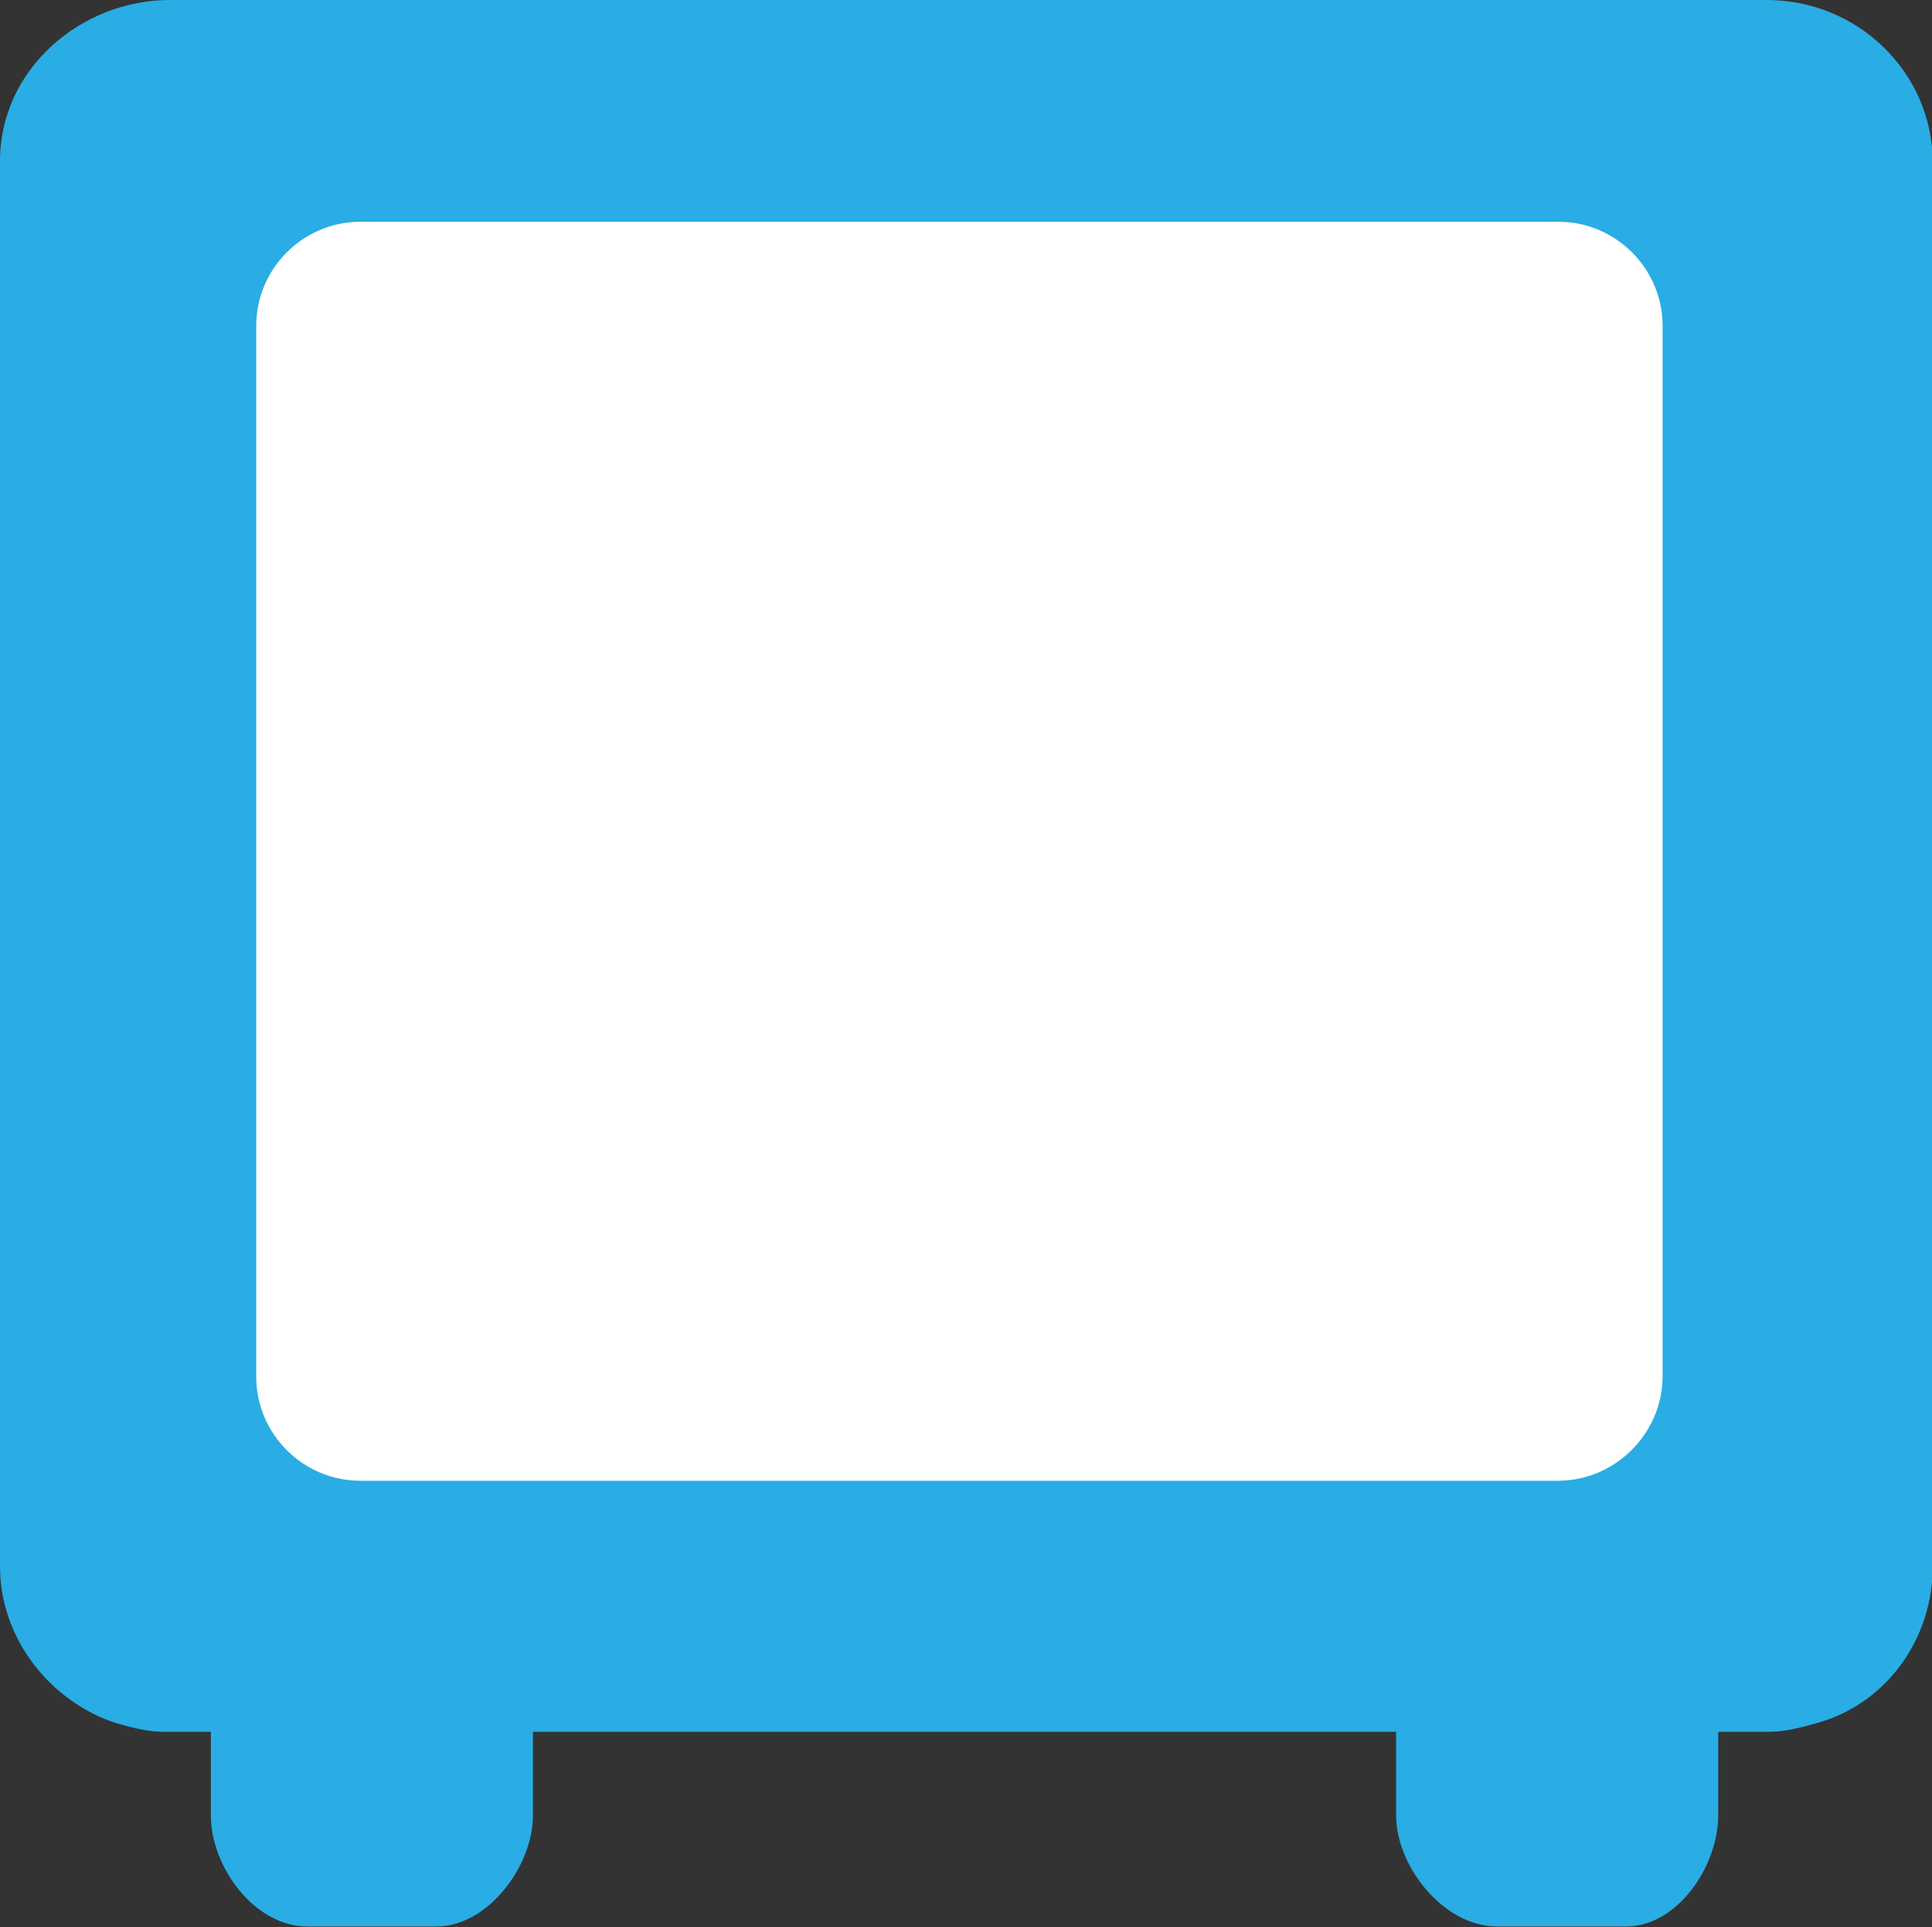 <?xml version="1.0" encoding="utf-8"?>
<!-- Generator: Adobe Illustrator 19.2.0, SVG Export Plug-In . SVG Version: 6.00 Build 0)  -->
<svg version="1.1" id="Layer_1" xmlns="http://www.w3.org/2000/svg" xmlns:xlink="http://www.w3.org/1999/xlink" x="0px" y="0px"
	 viewBox="0 0 263.9 263.3" style="enable-background:new 0 0 263.9 263.3;" xml:space="preserve">
<rect x="0" y="0" width="263.9" height="263.3" fill="#333333" stroke="none"/>
<style type="text/css">
	.st0{fill:#29ADE4;}
	.st1{fill:#FFFFFF;}
</style>
<g>
	<path class="st0" d="M241.3,0H23.2C11.1,0,0,9.4,0,22v192c0,10,7,18.5,15.8,21.4c2.1,0.6,4.4,1.2,6.5,1.2h6.5V248
		c0,7,5.9,15.2,13.2,15.2h17.6c7,0,13.2-8.2,13.2-15.2v-11.4h117.9V248c0,7,6.5,15.2,13.8,15.2h17.6c7,0,12.6-8.2,12.6-15.2v-11.4h7
		c2.1,0,4.4-0.6,6.5-1.2c9.4-2.6,15.8-11.4,15.8-21.4V22C263.9,10,253.9,0,241.3,0L241.3,0z"/>
</g>
<path class="st1" d="M212.8,202.3H49.2c-7.8,0-14.2-6.4-14.2-14.2V44.5c0-7.8,6.4-14.2,14.2-14.2h163.7c7.8,0,14.2,6.4,14.2,14.2
	v143.7C227,195.9,220.6,202.3,212.8,202.3z"/>
</svg>
